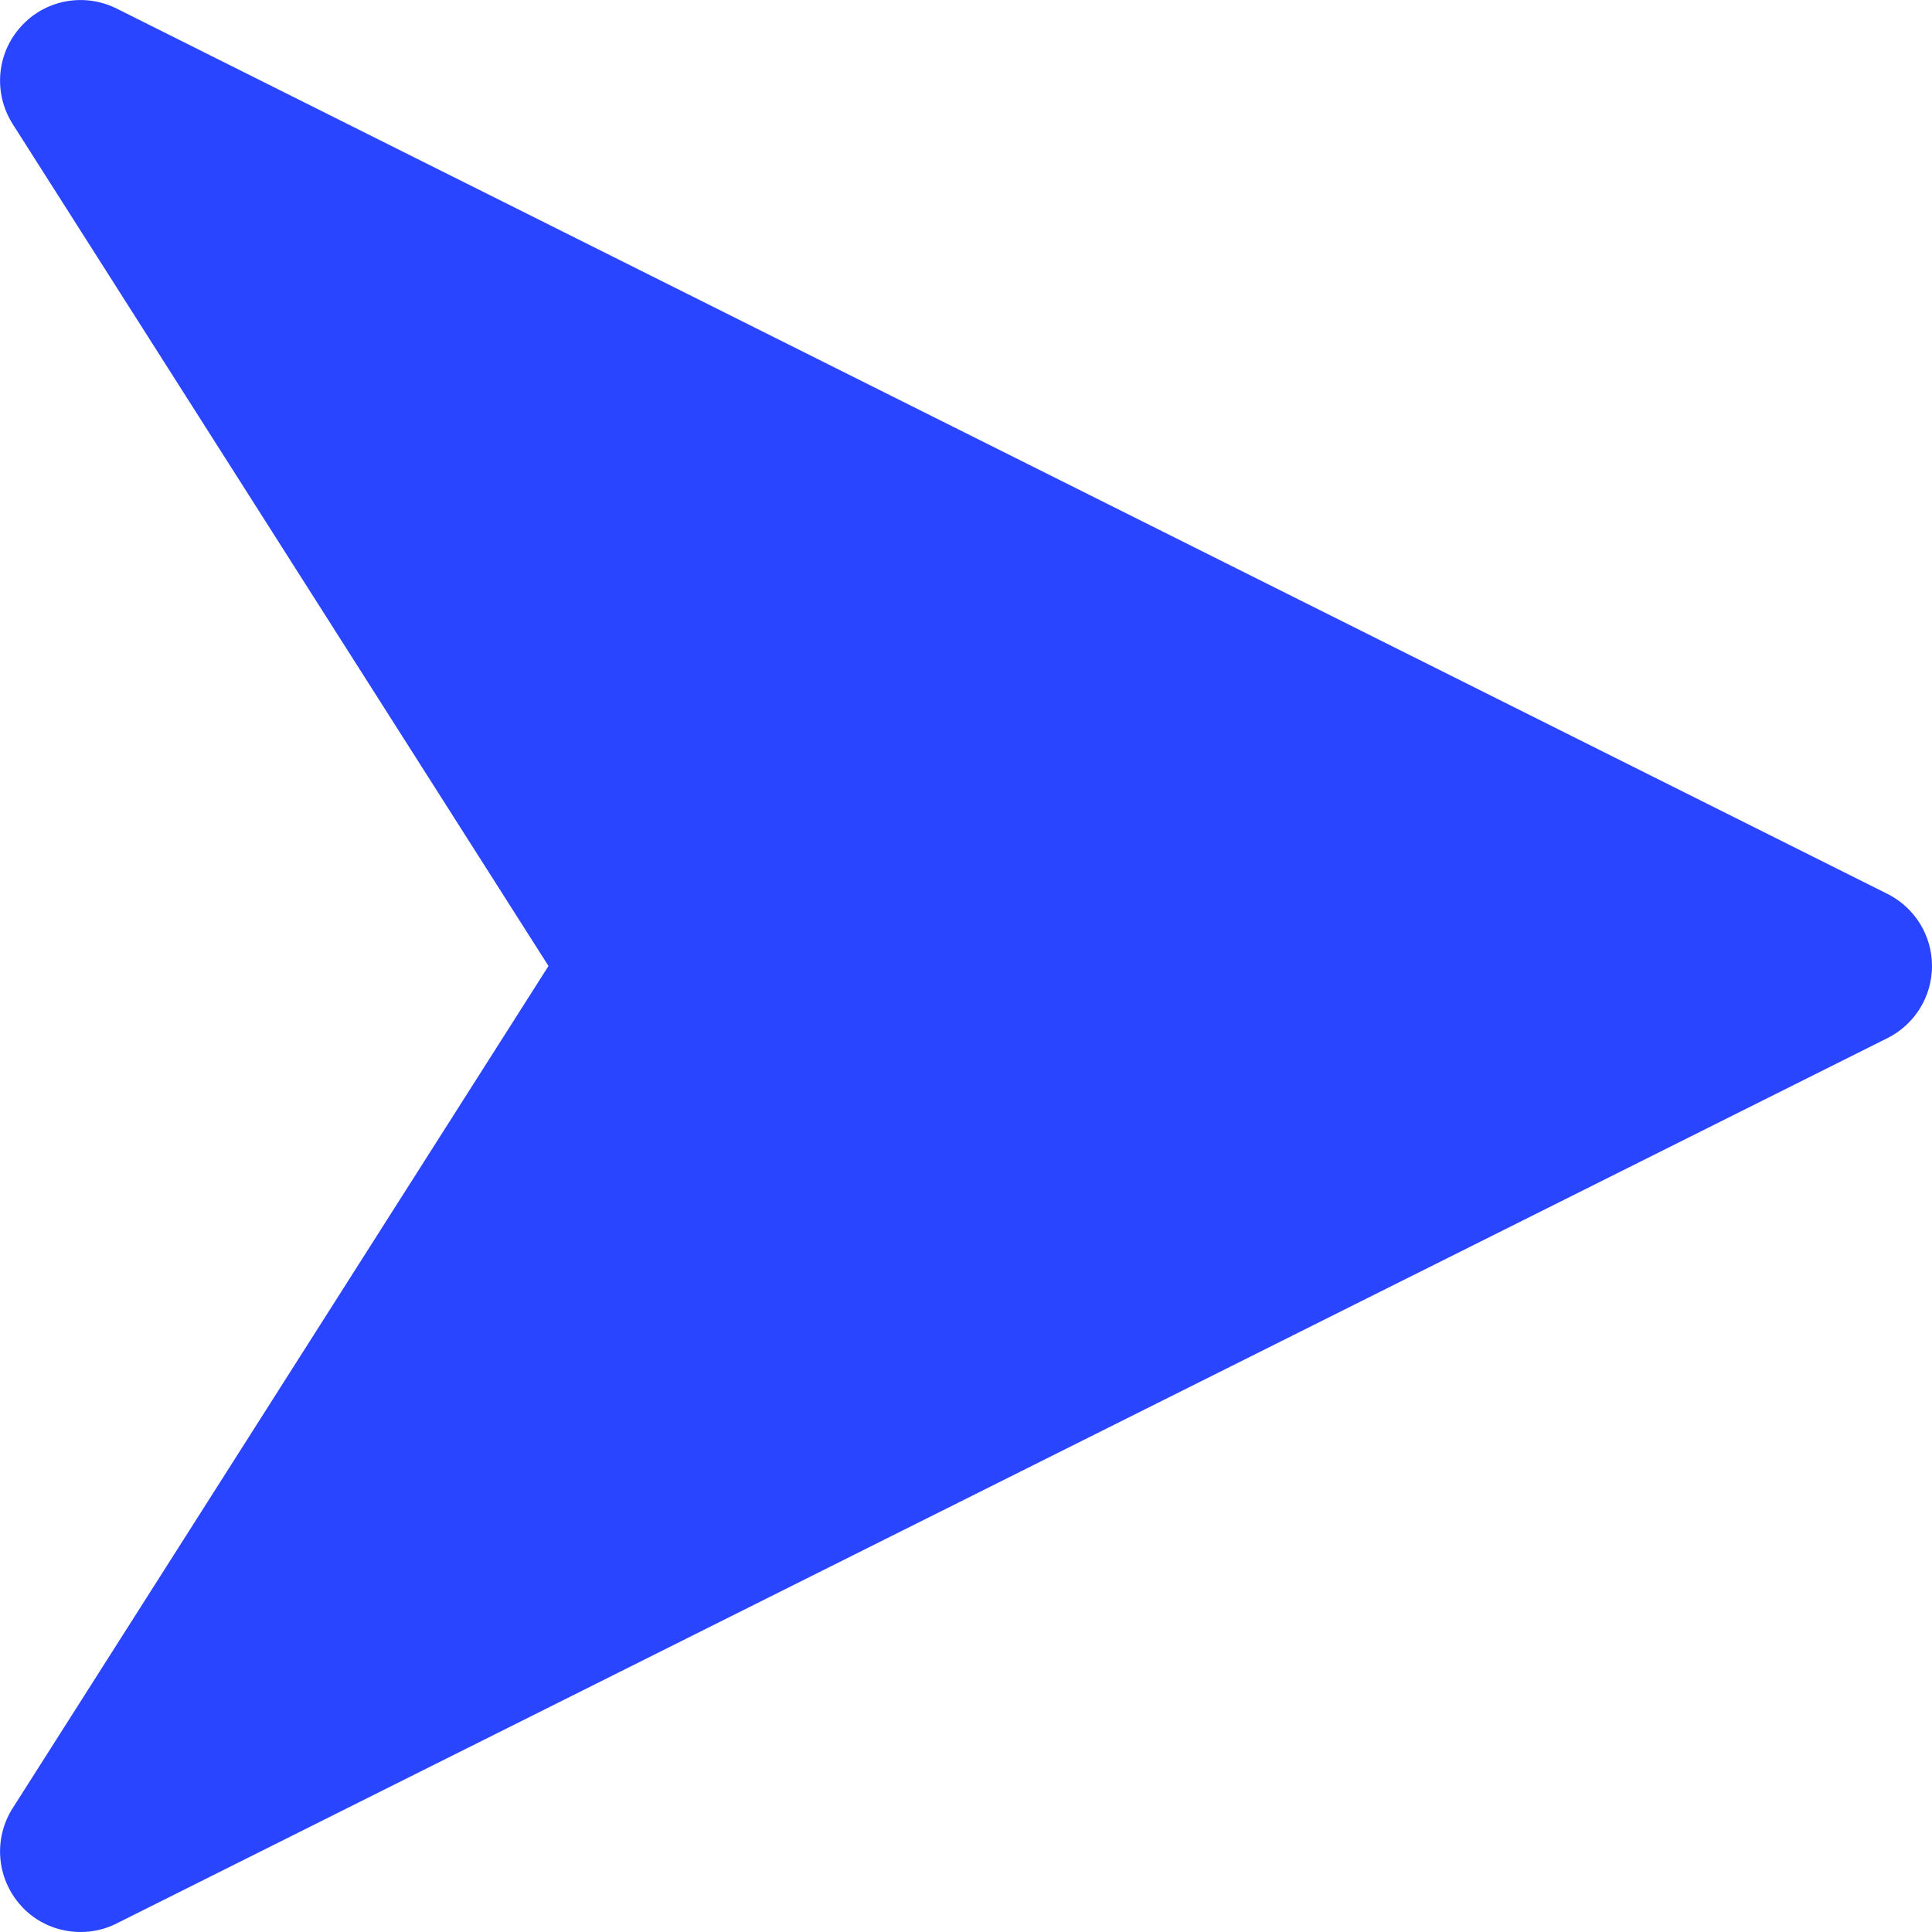 <svg width="10" height="10" viewBox="0 0 10 10" fill="none" xmlns="http://www.w3.org/2000/svg">
<path d="M9.77 4.627L0.603 0.044C0.436 -0.039 0.233 -0.002 0.108 0.138C-0.018 0.277 -0.035 0.482 0.065 0.641L2.839 5L0.065 9.36C-0.035 9.518 -0.018 9.723 0.108 9.863C0.188 9.953 0.302 10 0.417 10C0.48 10 0.544 9.986 0.603 9.956L9.77 5.373C9.911 5.302 10 5.158 10 5C10 4.842 9.911 4.698 9.77 4.627Z" fill="#2945FF"/>
</svg>
